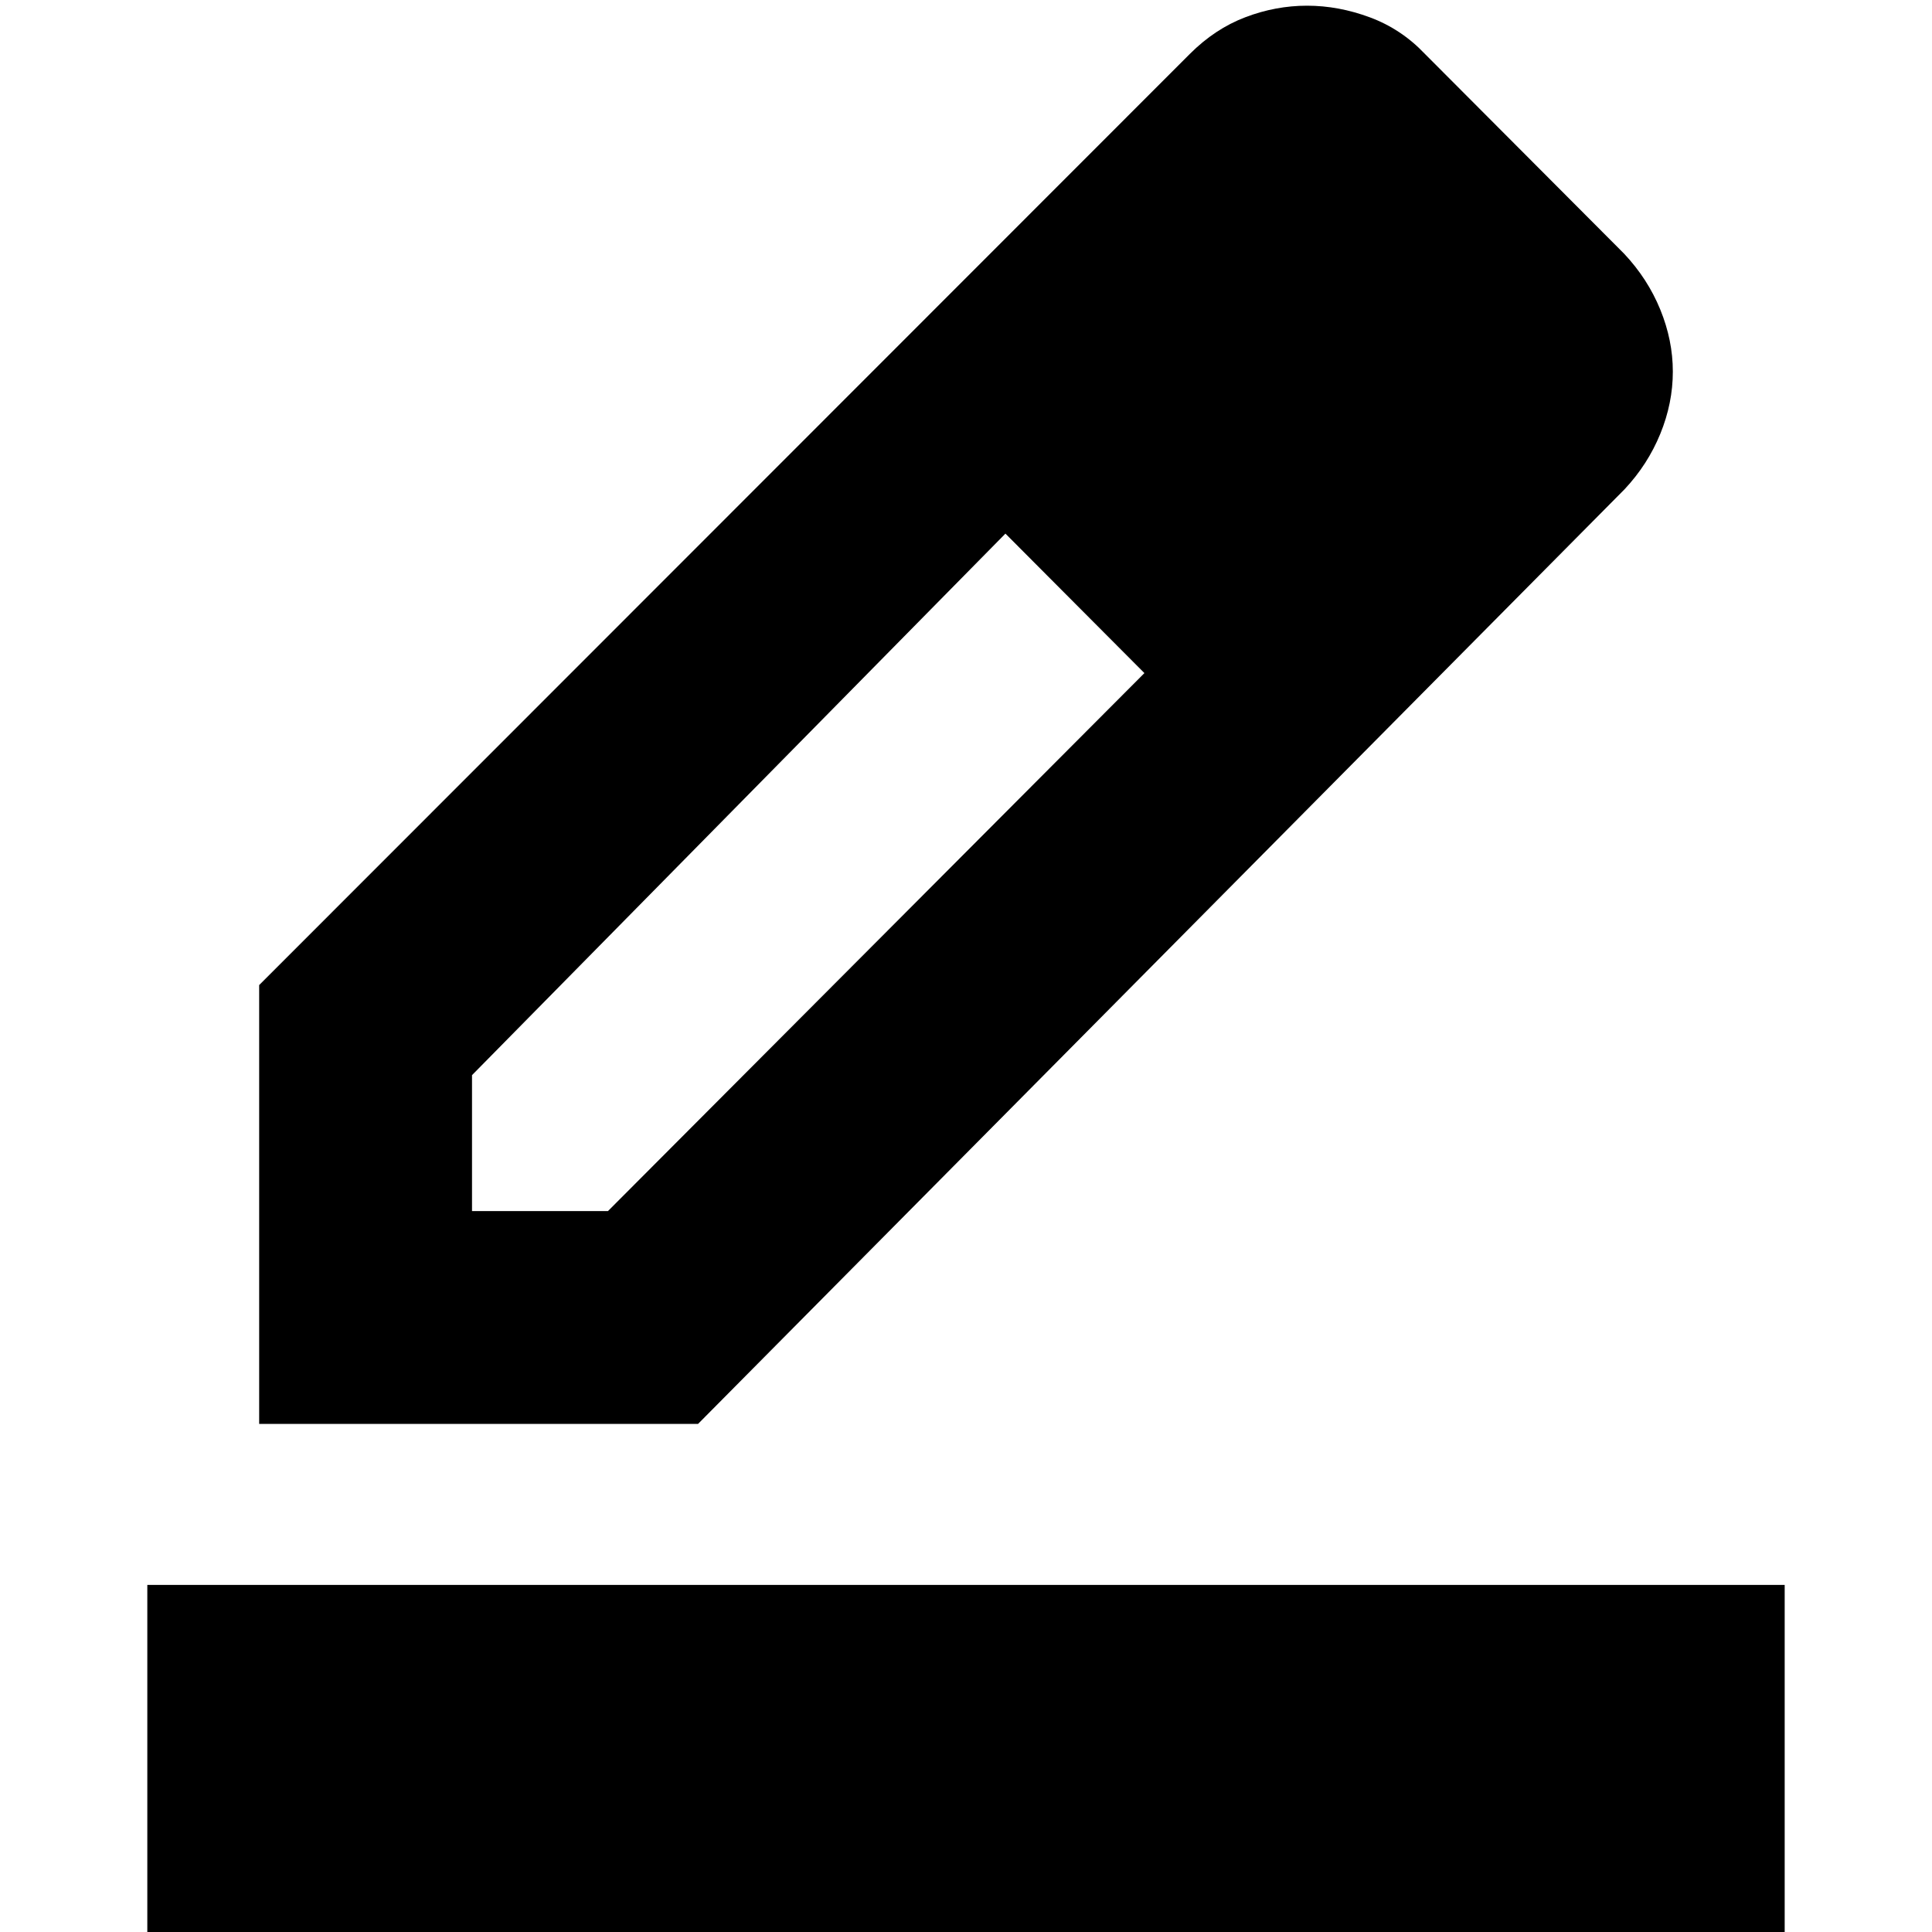 <svg xmlns="http://www.w3.org/2000/svg" height="24" viewBox="0 -960 960 960" width="24"><path d="M73.2 39.3v-211.76h813.6V39.3H73.2Zm161.34-397.52h67.55l266.56-267.32-34.49-34.86-34.57-34.45-265.05 269.09v67.54ZM128.78-252.46v-218.06l462.46-462.7q12.48-12.48 27.55-18.21 15.06-5.74 30.69-5.74t31.23 5.8q15.59 5.79 27.31 18.15l99 99.29q11.72 12.47 17.96 27.75t6.24 30.82q0 15.7-6.23 30.93-6.23 15.24-17.73 27.52L346.85-252.46H128.78Zm589.63-522.61-69.3-69.54 69.3 69.54ZM568.65-625.54l-34.49-34.86-34.57-34.45 69.06 69.31Z"/></svg>